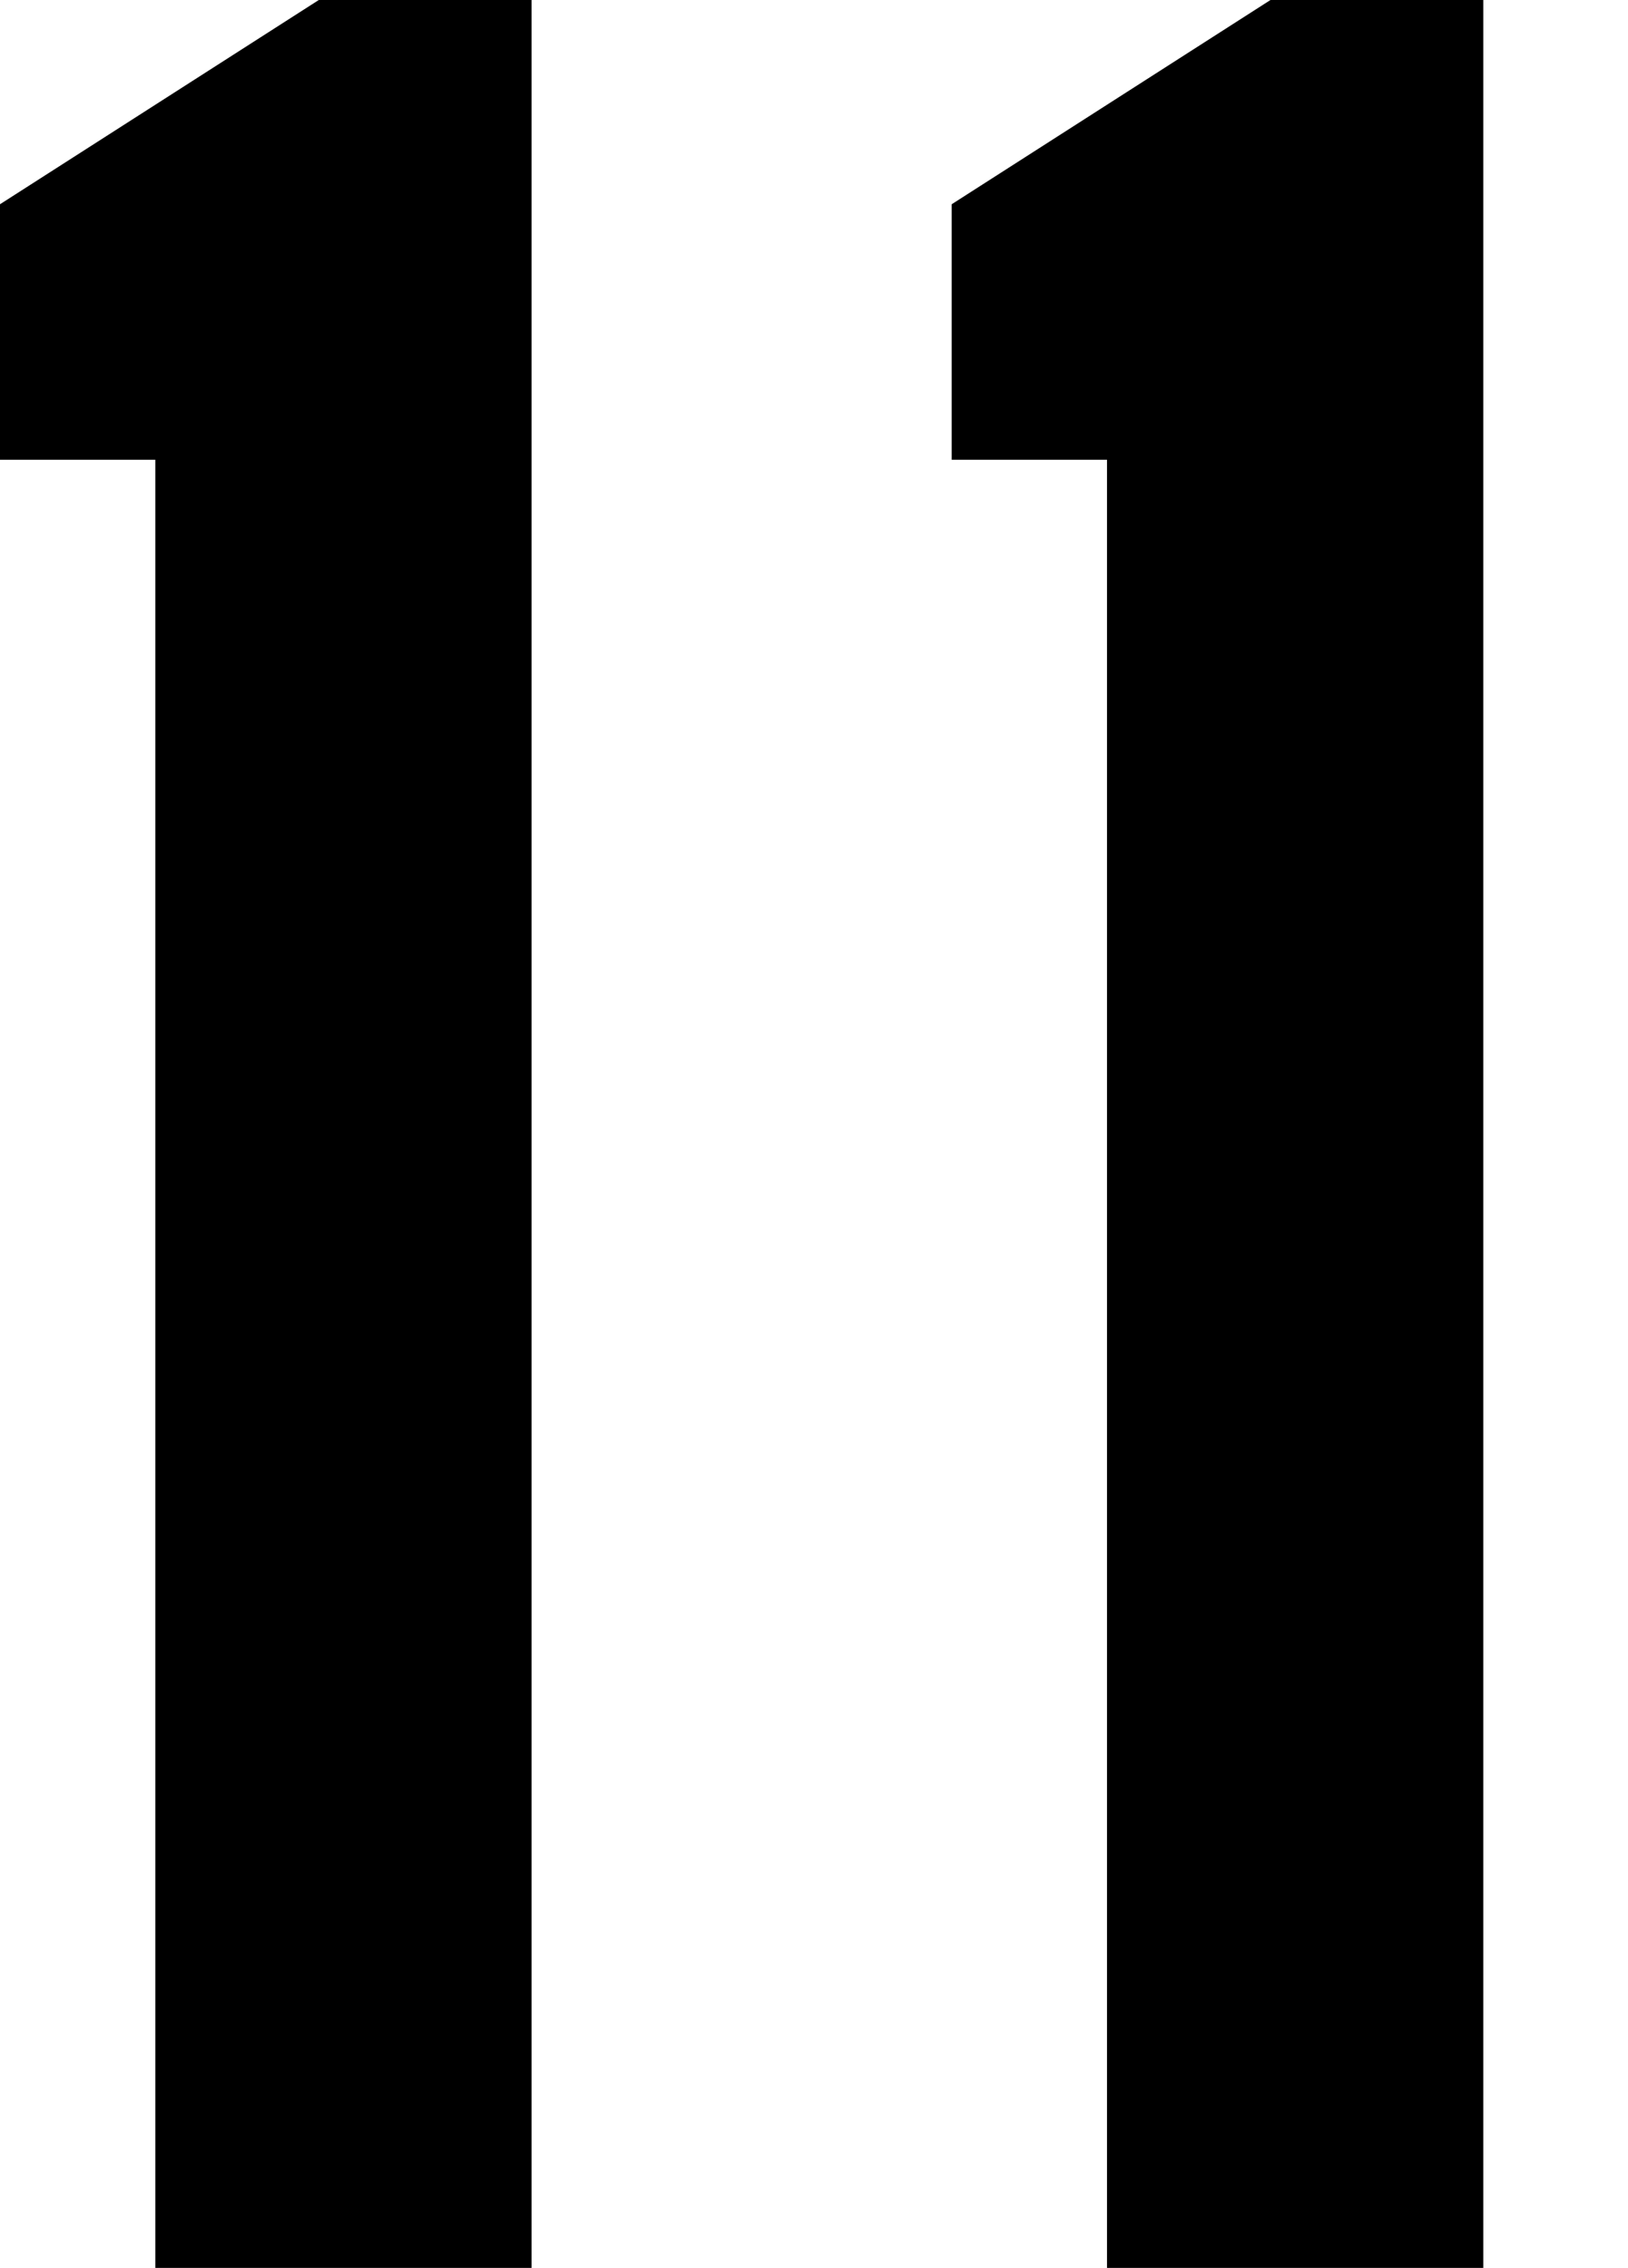 <?xml version="1.0" encoding="UTF-8" standalone="no"?>
<svg
   xmlns:dc="http://purl.org/dc/elements/1.1/"
   xmlns:cc="http://creativecommons.org/ns#"
   xmlns:rdf="http://www.w3.org/1999/02/22-rdf-syntax-ns#"
   xmlns:svg="http://www.w3.org/2000/svg"
   xmlns="http://www.w3.org/2000/svg"
   xmlns:sodipodi="http://sodipodi.sourceforge.net/DTD/sodipodi-0.dtd"
   xmlns:inkscape="http://www.inkscape.org/namespaces/inkscape"
   viewBox="0 0 56.246 78.36"
   version="1.1"
   id="base"
   inkscape:version="1.0 (4035a4fb49, 2020-05-01)"
   sodipodi:docname="digit-month-11.svg">
  <defs
     id="defs1314" />
  <sodipodi:namedview
     id="namedview1343"
     pagecolor="#ffffff"
     bordercolor="#666666"
     borderopacity="1.0"
     inkscape:pageopacity="0.0"
     inkscape:pageshadow="2"
     inkscape:zoom="1.4"
     inkscape:cx="5.8136412"
     inkscape:cy="118.05275"
     inkscape:document-units="mm"
     inkscape:current-layer="layer1"
     inkscape:document-rotation="0"
     showgrid="false"
     fit-margin-top="0"
     fit-margin-left="0"
     fit-margin-right="0"
     fit-margin-bottom="0"
     inkscape:window-width="1638"
     inkscape:window-height="1198"
     inkscape:window-x="24"
     inkscape:window-y="22"
     inkscape:window-maximized="0" />
  <g
     inkscape:label="レイヤー 1"
     inkscape:groupmode="layer"
     id="layer1"
     transform="translate(9.387,2.792)">
    <path
       sodipodi:nodetypes="cccccccc"
       id="path6963"
       d="M 1.627,-2.792 -9.387,4.265 v 8.829 h 5.366 l 7.56e-5,62.473 H 8.979 V -2.792 Z" />
    <path
       d="M 34.507,-2.792 23.493,4.265 v 8.829 h 5.366 l 7.6e-5,62.473 h 13 V -2.792 Z"
       id="path6965"
       sodipodi:nodetypes="cccccccc" />
  </g>
</svg>

